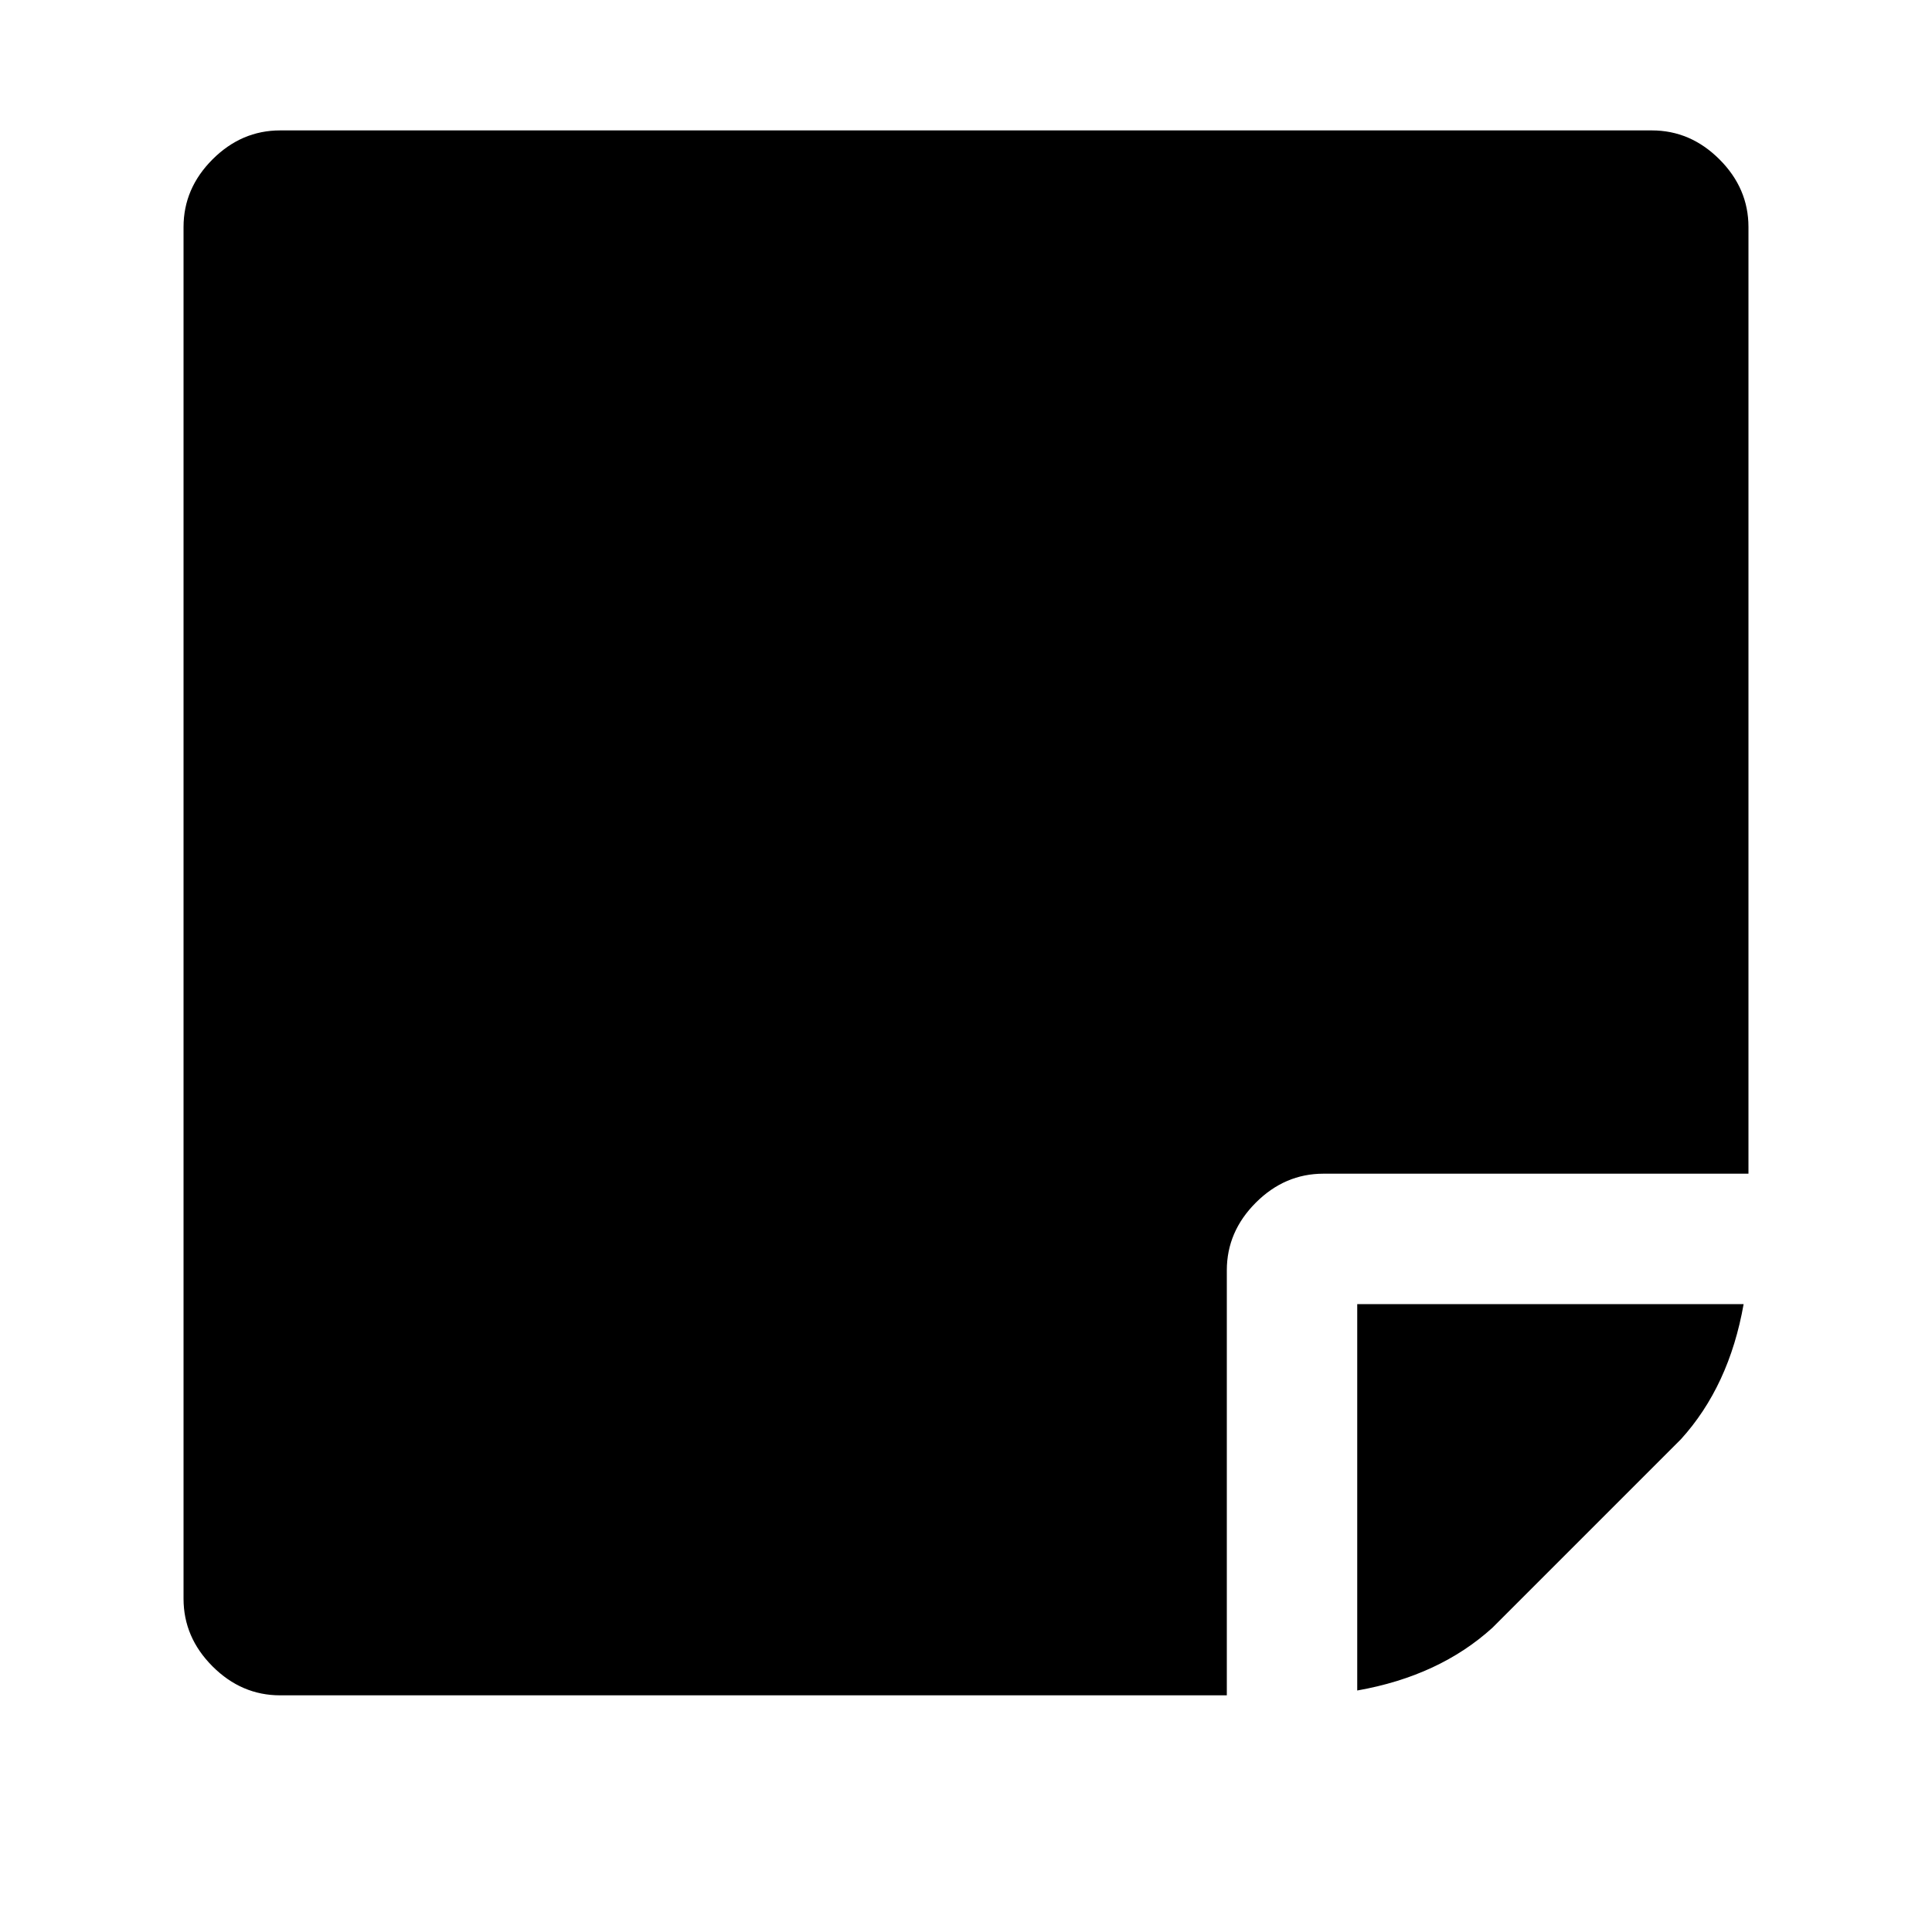 <?xml version="1.0"?><svg viewBox="0 0 40 40" xmlns="http://www.w3.org/2000/svg" height="40" width="40"><path d="m25.4 26.3v8.8h-19.6q-0.8 0-1.4-0.6t-0.6-1.4v-28.4q0-0.8 0.6-1.4t1.4-0.6h28.4q0.8 0 1.4 0.6t0.6 1.4v19.6h-8.8q-0.8 0-1.4 0.6t-0.6 1.4z m2.7 0.7h8q-0.3 1.7-1.3 2.8l-3.9 3.9q-1.1 1-2.8 1.3v-8z"></path></svg>